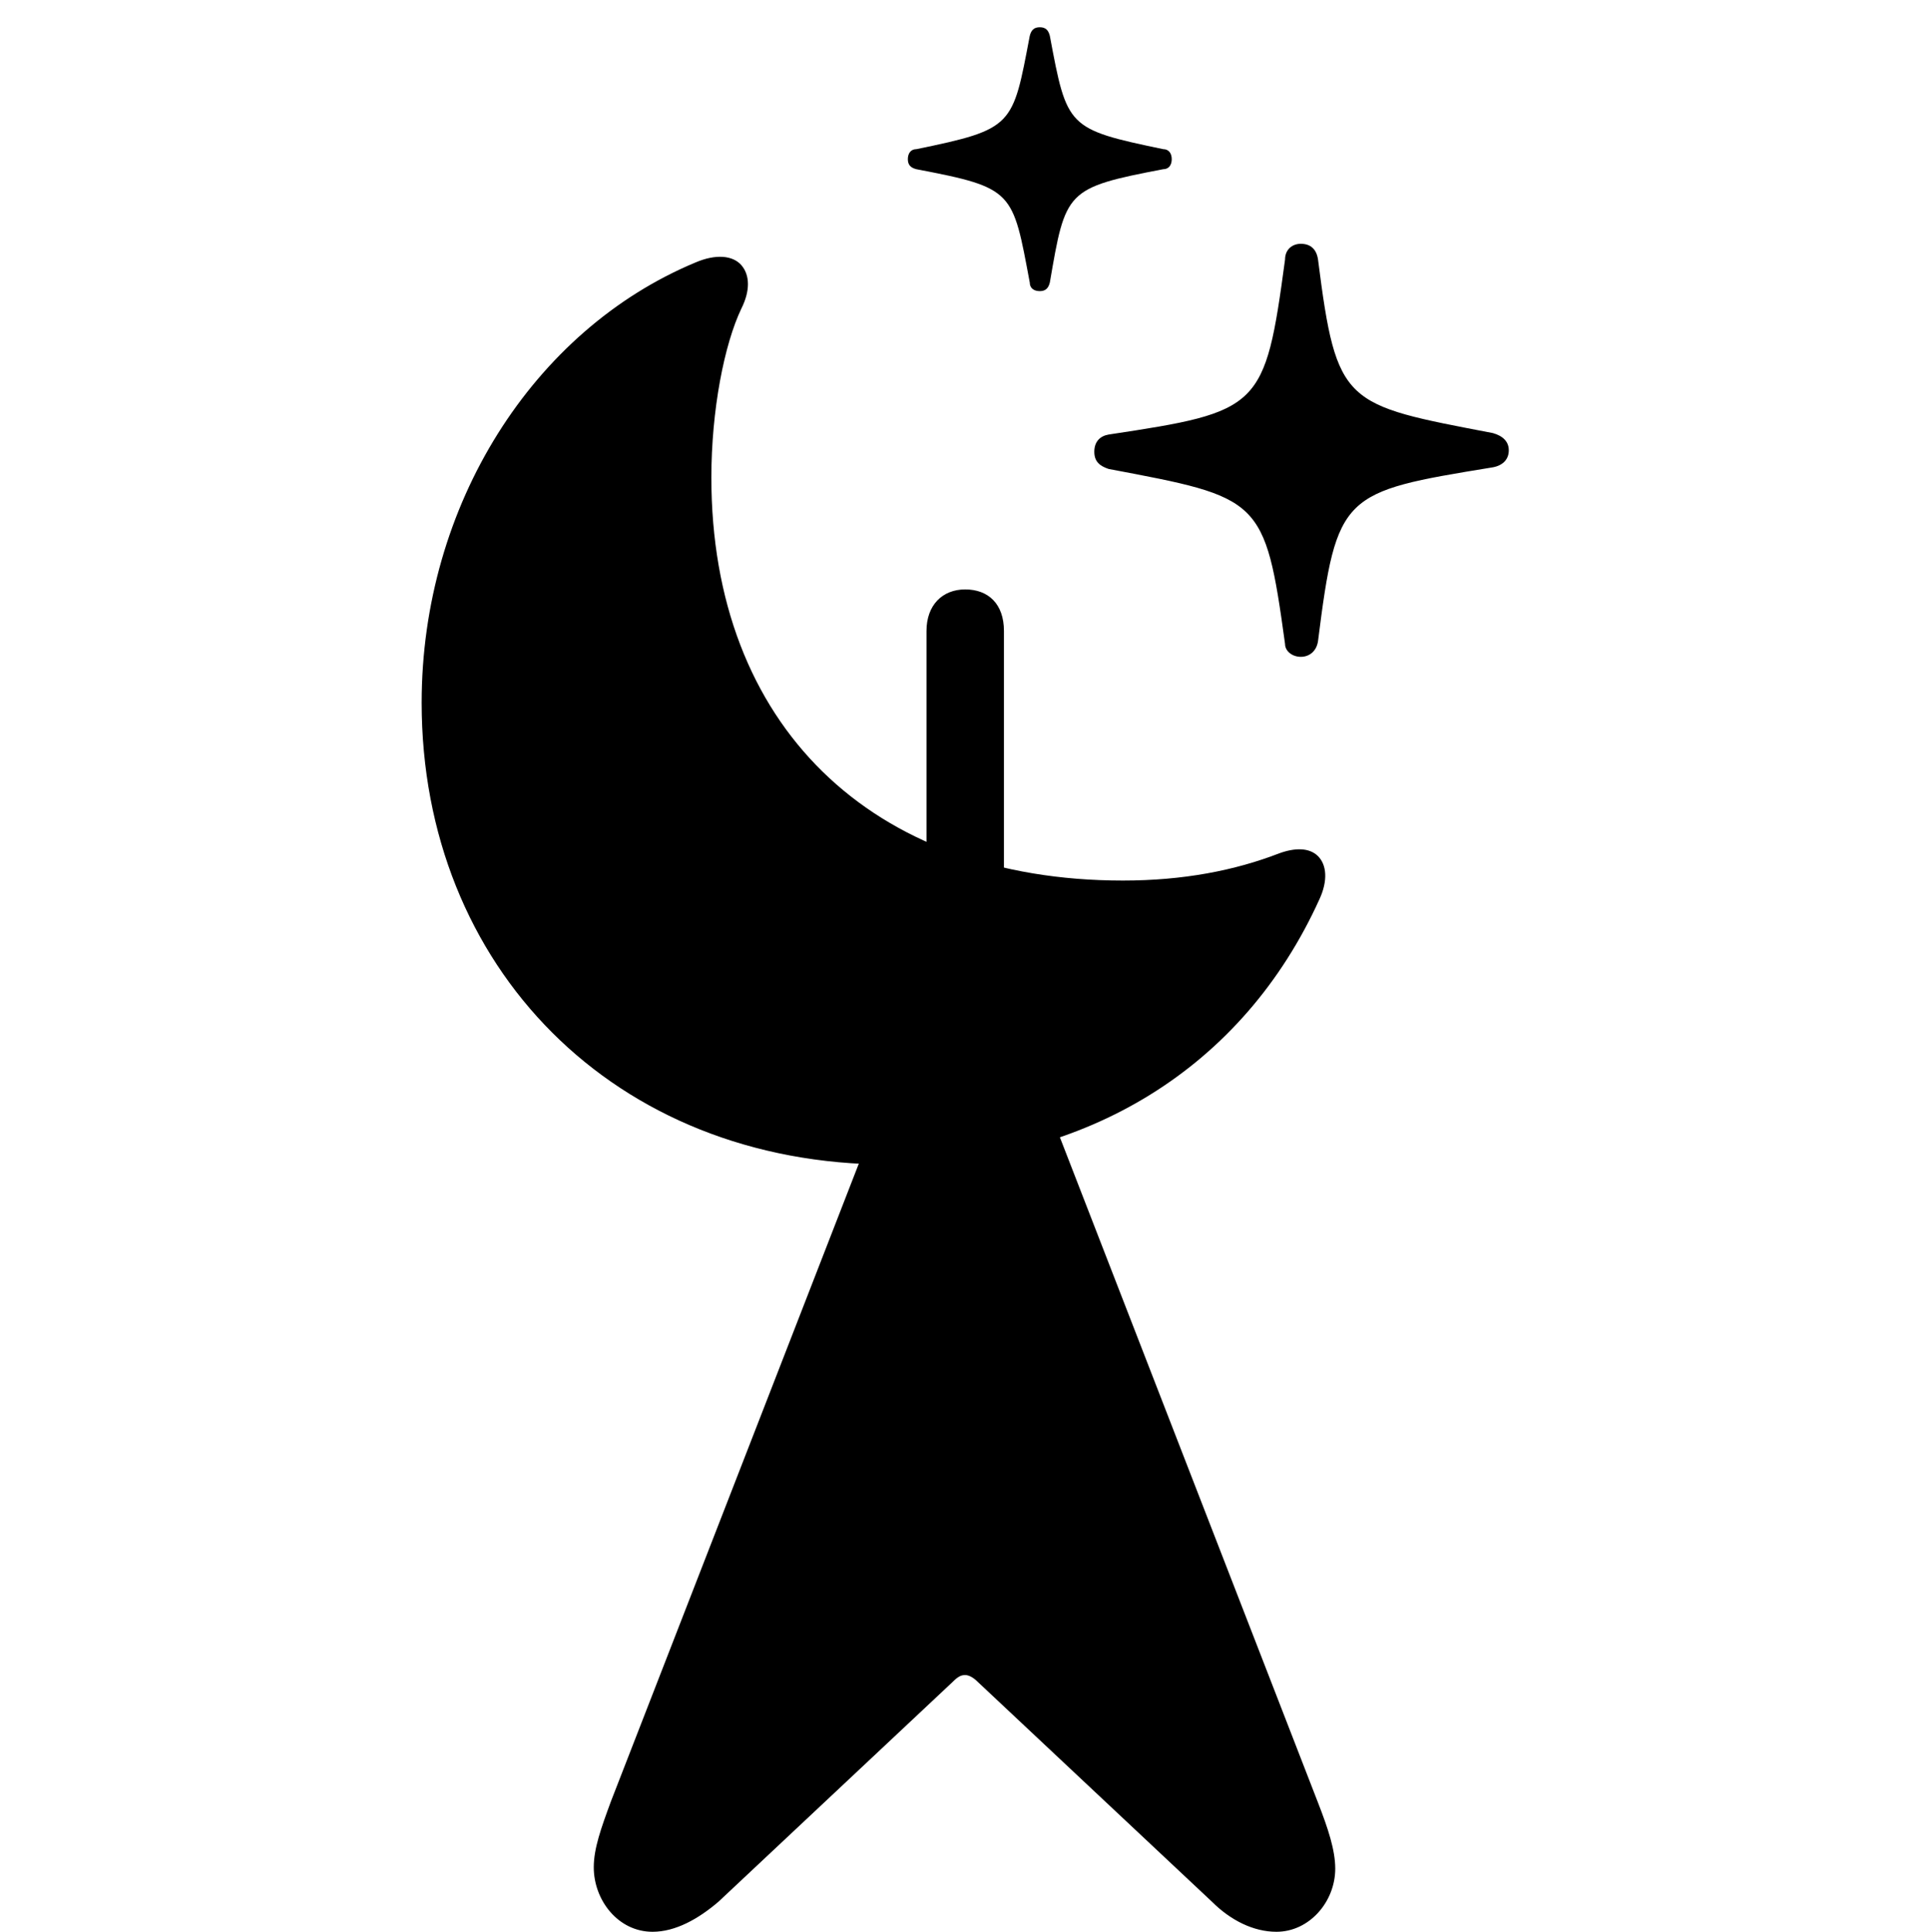 <svg version="1.2" baseProfile="tiny" xmlns="http://www.w3.org/2000/svg" xmlns:xlink="http://www.w3.org/1999/xlink"
	 x="0px" y="0px" viewBox="0 0 134.5 134.7" xml:space="preserve">
<path d="M67.3,64.3c1.6,0,2.7-1.1,2.7-2.9V44c0-1.9-1.1-2.9-2.7-2.9c-1.6,0-2.7,1.1-2.7,2.9v17.3C64.5,63.2,65.7,64.3,67.3,64.3z
	 M45.5,134.7c1.6,0,3.2-0.9,4.6-2.1l16.3-15.3c0.4-0.4,0.6-0.5,0.9-0.5c0.2,0,0.5,0.1,0.9,0.5l16.3,15.3c1.3,1.3,2.9,2.1,4.5,2.1
	c2.3,0,4.1-2.1,4.1-4.4c0-1.3-0.5-2.8-1.2-4.6L72,74.4c-1.2-3-2.7-4.3-4.7-4.3c-2,0-3.6,1.3-4.8,4.3l-19.9,51.2
	c-0.7,1.9-1.2,3.3-1.2,4.6C41.4,132.5,43.1,134.7,45.5,134.7z"/>
<path class="moon" d="M72.5,20.3c0.4,0,0.6-0.2,0.7-0.6c1.1-6.4,1.1-6.6,7.9-7.9c0.4,0,0.6-0.3,0.6-0.7c0-0.4-0.2-0.7-0.6-0.7
	c-6.7-1.4-6.7-1.5-7.9-7.9c-0.1-0.4-0.3-0.6-0.7-0.6s-0.6,0.2-0.7,0.6c-1.2,6.3-1.1,6.5-7.9,7.9c-0.4,0-0.6,0.3-0.6,0.7
	c0,0.4,0.2,0.6,0.6,0.7c6.8,1.3,6.7,1.5,7.9,7.9C71.8,20.1,72.1,20.3,72.5,20.3z M90.7,45.8c0.6,0,1.1-0.4,1.2-1.1
	c1.3-10.3,1.7-10.4,12.1-12.1c0.7-0.1,1.2-0.5,1.2-1.2c0-0.6-0.4-1-1.1-1.2c-10.4-2-10.9-1.9-12.2-12.1c-0.1-0.7-0.5-1.1-1.2-1.1
	c-0.6,0-1.1,0.4-1.1,1.1c-1.4,10.4-1.7,10.6-12.3,12.2c-0.6,0.1-1,0.5-1,1.2s0.4,1,1,1.2c10.6,2,10.9,2,12.3,12.2
	C89.6,45.4,90.1,45.8,90.7,45.8z M62,81.2c13.8,0,24.7-6.8,30-18.5c0.6-1.3,0.5-2.4-0.1-3c-0.6-0.6-1.6-0.6-2.7-0.2
	c-3.1,1.2-6.7,1.9-10.9,1.9c-17.6,0-28.7-10.9-28.7-28.1c0-4.7,0.9-9.3,2.1-11.8c0.6-1.2,0.6-2.3,0-3c-0.6-0.7-1.8-0.8-3.2-0.2
	C37.2,23,29.4,35.2,29.4,49C29.4,67.4,42.8,81.2,62,81.2z"/>
</svg>
